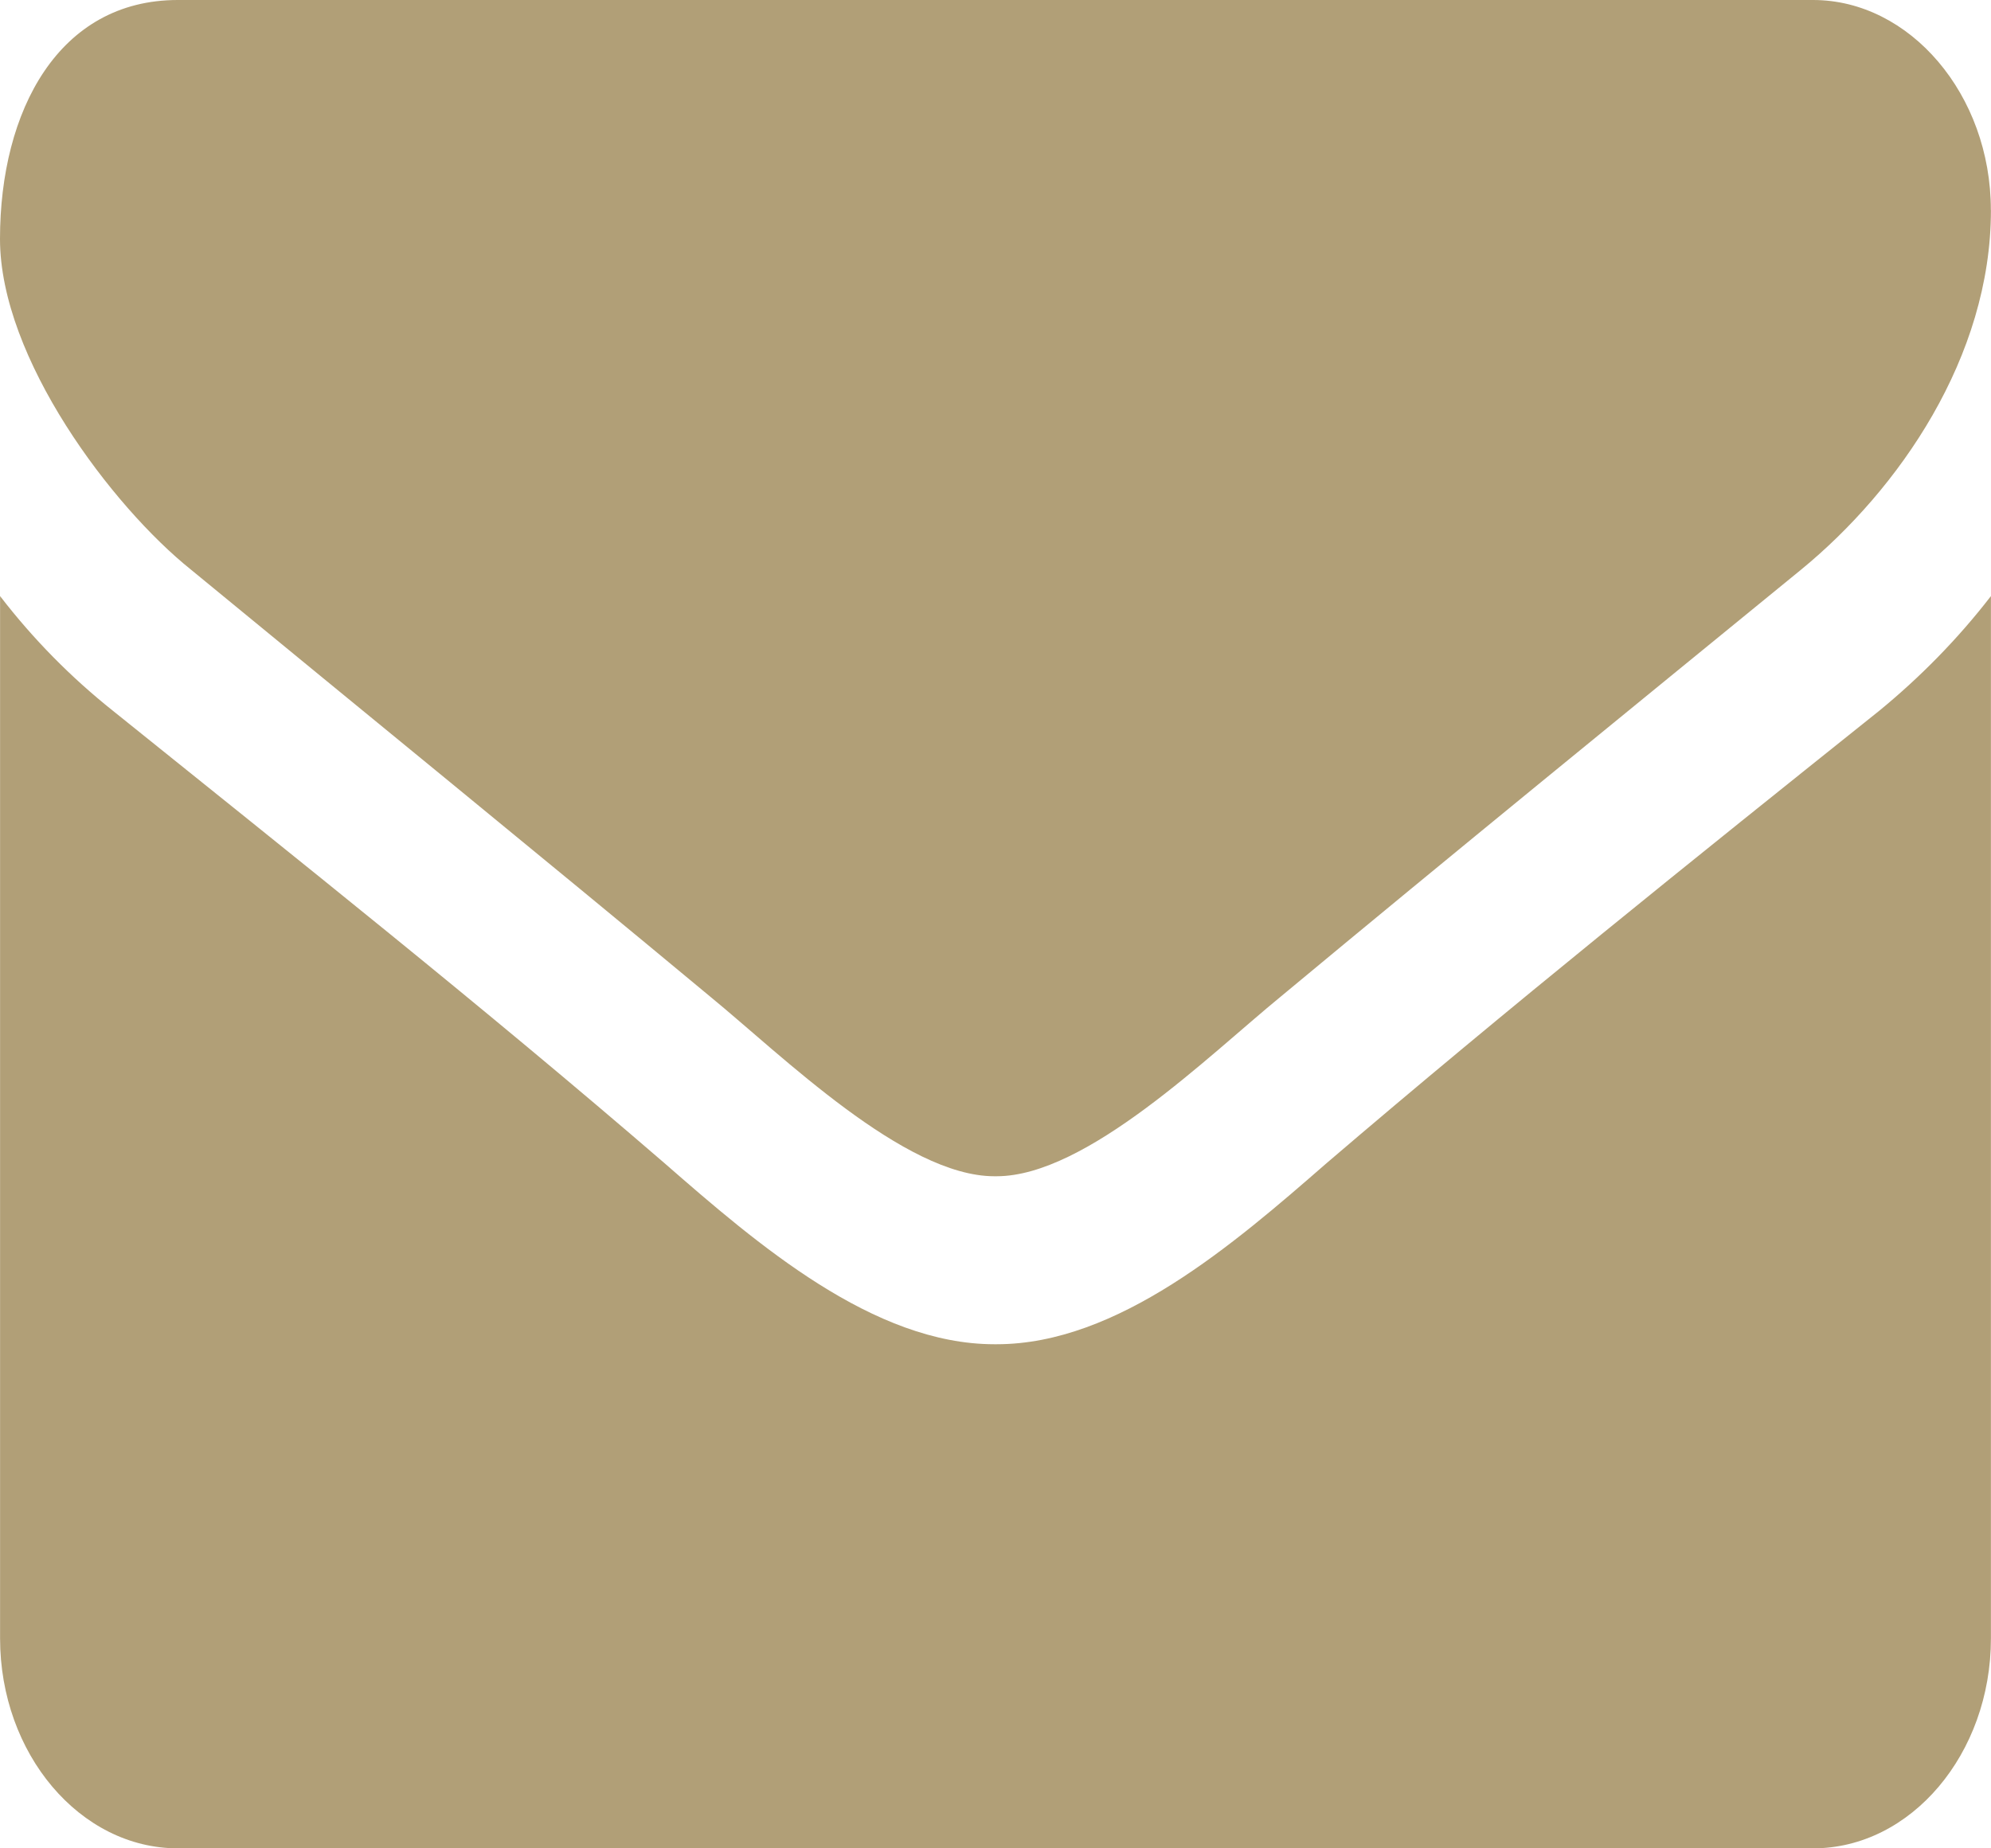 <svg width="28" height="26" viewBox="0 0 28 26" fill="none" xmlns="http://www.w3.org/2000/svg">
<g clip-path="url(#clip0_7_903)">
<path d="M27.999 8.385V23.046C27.999 24.671 26.874 26 25.499 26H2.501C1.126 26 0.001 24.671 0.001 23.046V8.385C0.47 8.994 1.001 9.53 1.579 9.991C4.173 12.078 6.798 14.163 9.344 16.361C10.657 17.507 12.282 18.909 13.985 18.909H14.016C15.719 18.909 17.344 17.506 18.657 16.361C21.203 14.182 23.828 12.078 26.437 9.991C26.999 9.529 27.53 8.993 27.999 8.385ZM27.999 2.956C27.999 5.024 26.702 6.889 25.327 8.015C22.889 10.008 20.436 12.003 18.015 14.016C16.999 14.847 15.281 16.546 14.015 16.546H13.984C12.718 16.546 11 14.848 9.984 14.016C7.562 12.003 5.11 10.008 2.688 8.015C1.579 7.128 0 5.041 0 3.361C0 1.552 0.828 0 2.5 0H25.498C26.857 0 27.998 1.329 27.998 2.954L27.999 2.956Z" fill="#B19F77"/>
</g>
<defs>
<clipPath id="clip0_7_903">
<rect width="28" height="26" fill="white"/>
</clipPath>
</defs>
</svg>
